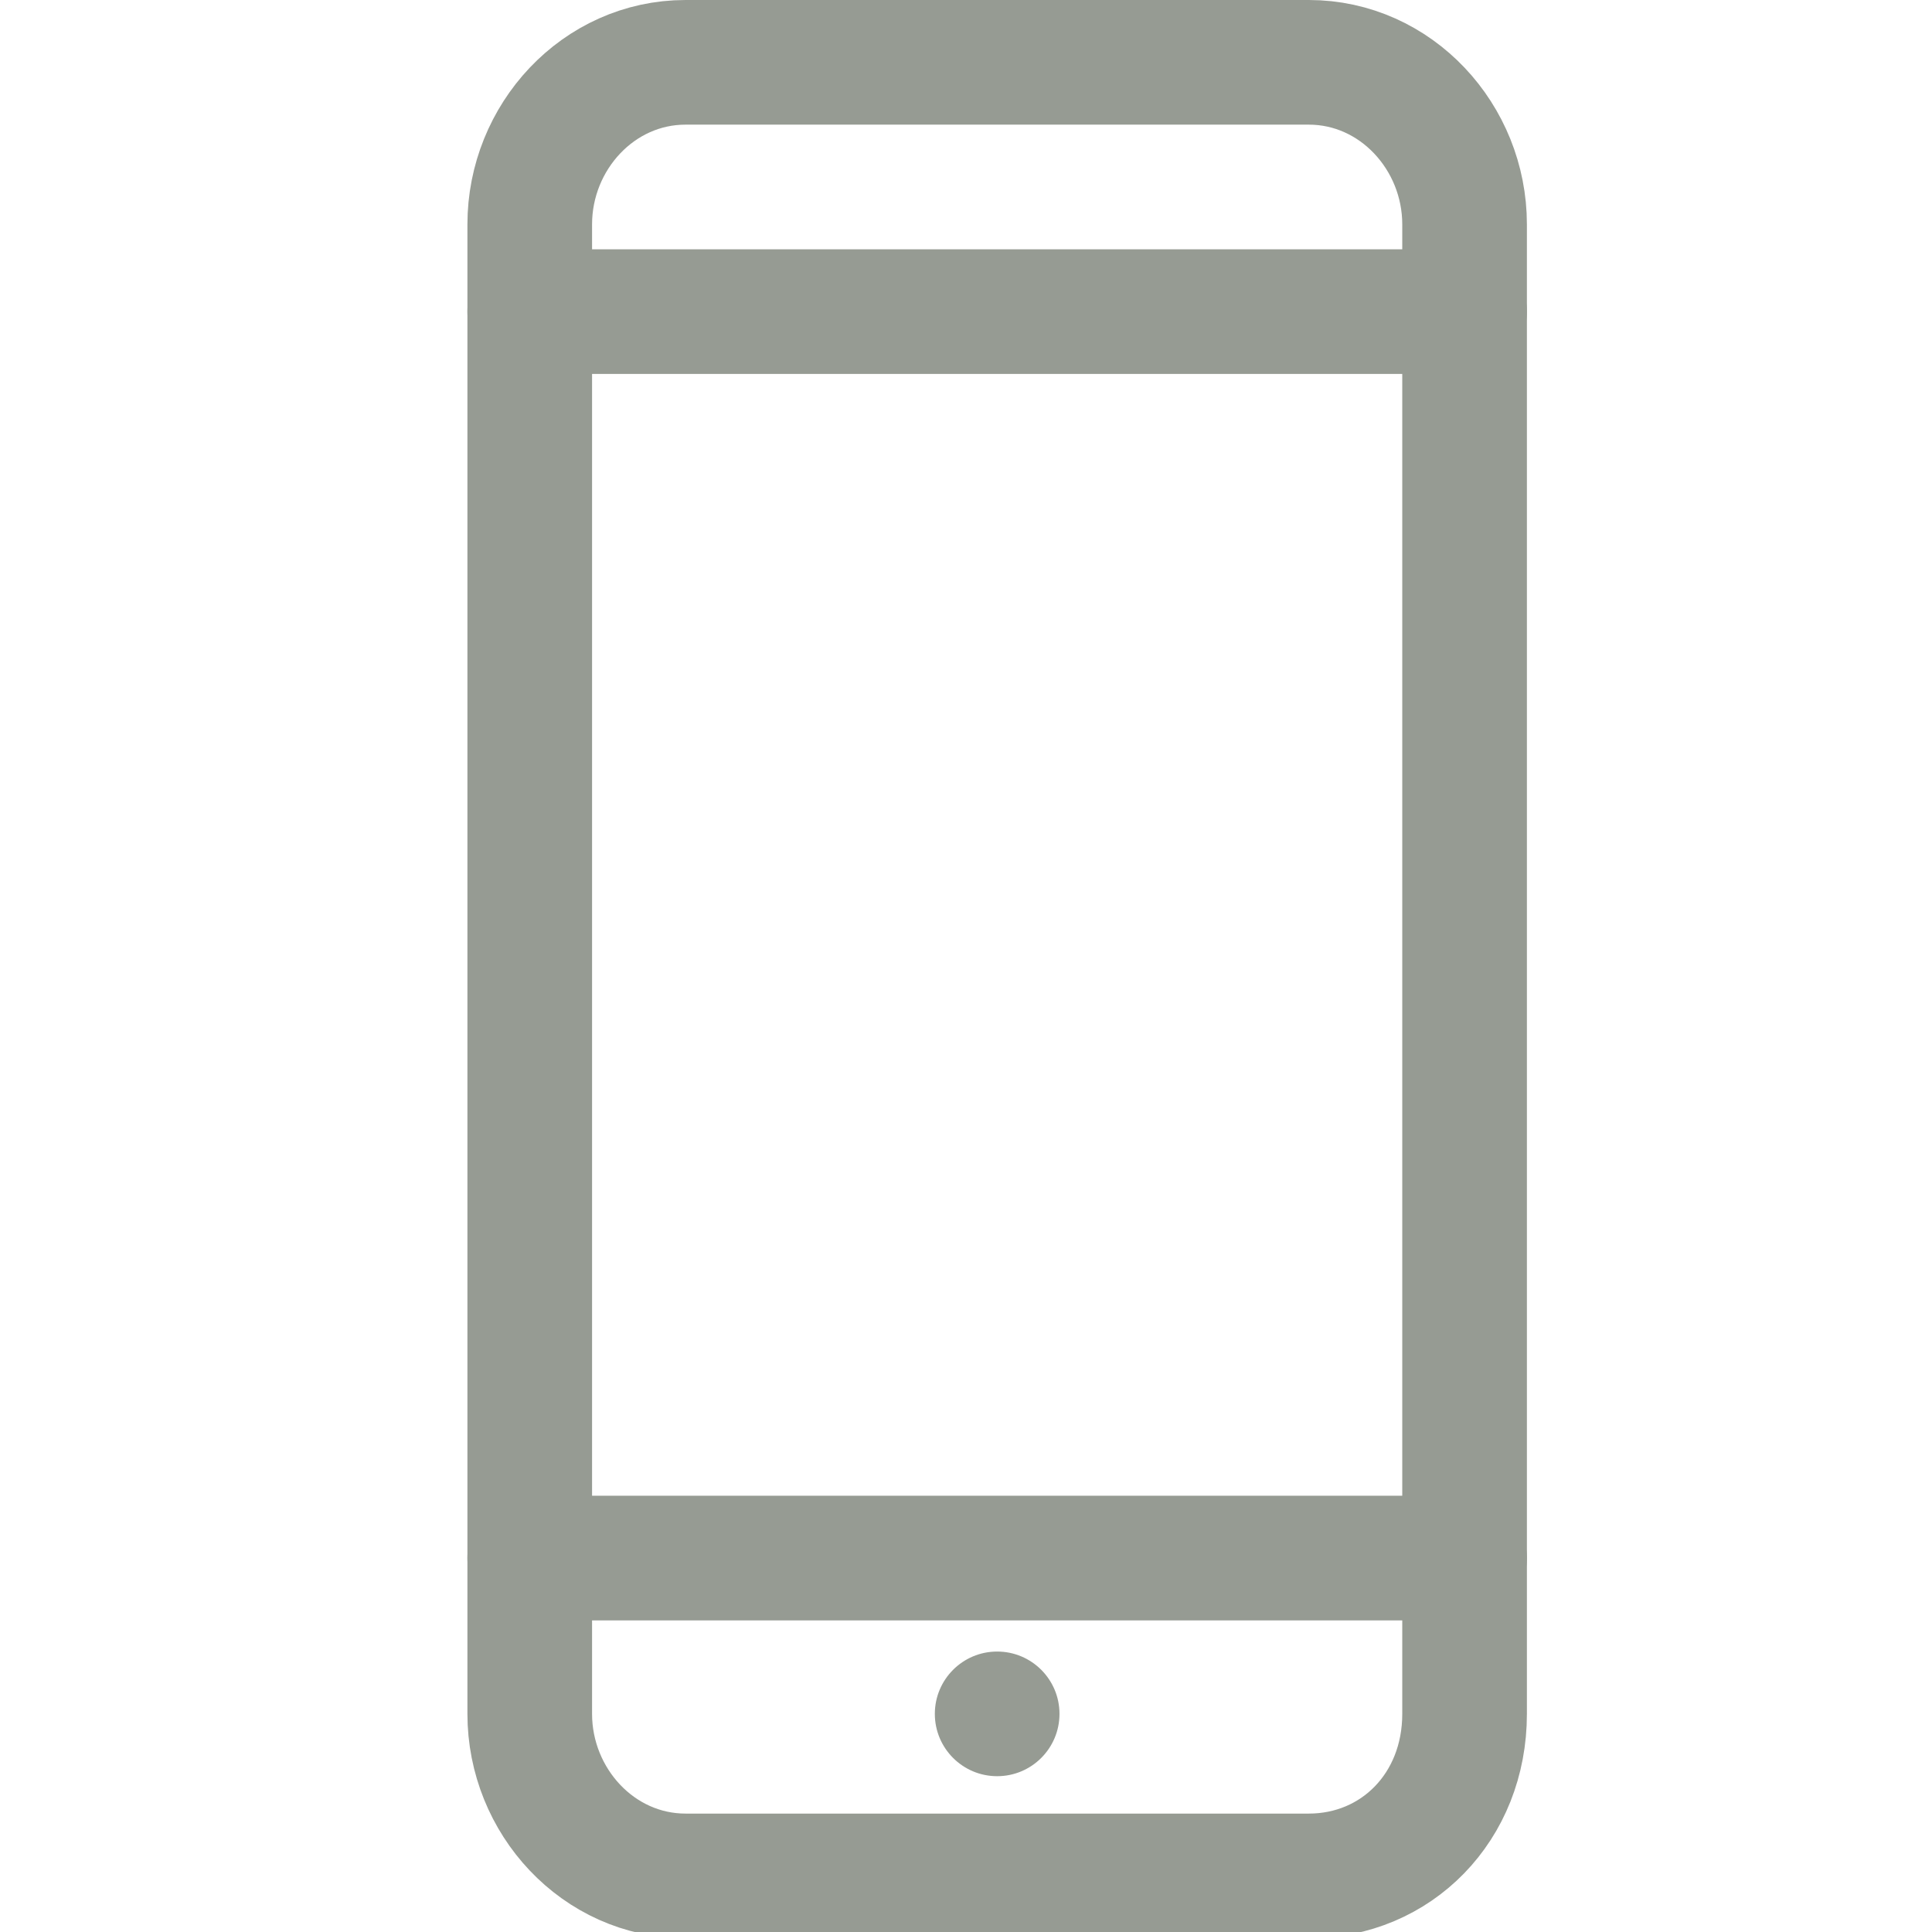 <?xml version="1.0" encoding="utf-8"?>
<!-- Generator: Adobe Illustrator 18.1.1, SVG Export Plug-In . SVG Version: 6.00 Build 0)  -->
<svg width="14" height="14" version="1.1" id="Layer_1" xmlns="http://www.w3.org/2000/svg" xmlns:xlink="http://www.w3.org/1999/xlink" x="0px" y="0px"
	 viewBox="0 0 31 30" enable-background="new 0 0 31 30" xml:space="preserve">
<g>
	<path fill="none" stroke="#969B93" stroke-width="2" stroke-linecap="round" stroke-linejoin="round" d="M21,0.5H11
		c-1.4,0-2.5,1.2-2.5,2.6v23.9c0,1.4,1.1,2.6,2.5,2.6h10c1.4,0,2.5-1.1,2.5-2.6V3.1C23.5,1.7,22.4,0.5,21,0.5z"/>
	<ellipse fill="#969B93" cx="16" cy="27" rx="1" ry="1"/>
	
		<line fill="none" stroke="#969B93" stroke-width="2" stroke-linecap="round" stroke-linejoin="round" x1="8.5" y1="4.5" x2="23.5" y2="4.5"/>
	
		<line fill="none" stroke="#969B93" stroke-width="2" stroke-linecap="round" stroke-linejoin="round" x1="8.5" y1="24.5" x2="23.5" y2="24.5"/>
</g>
</svg>
